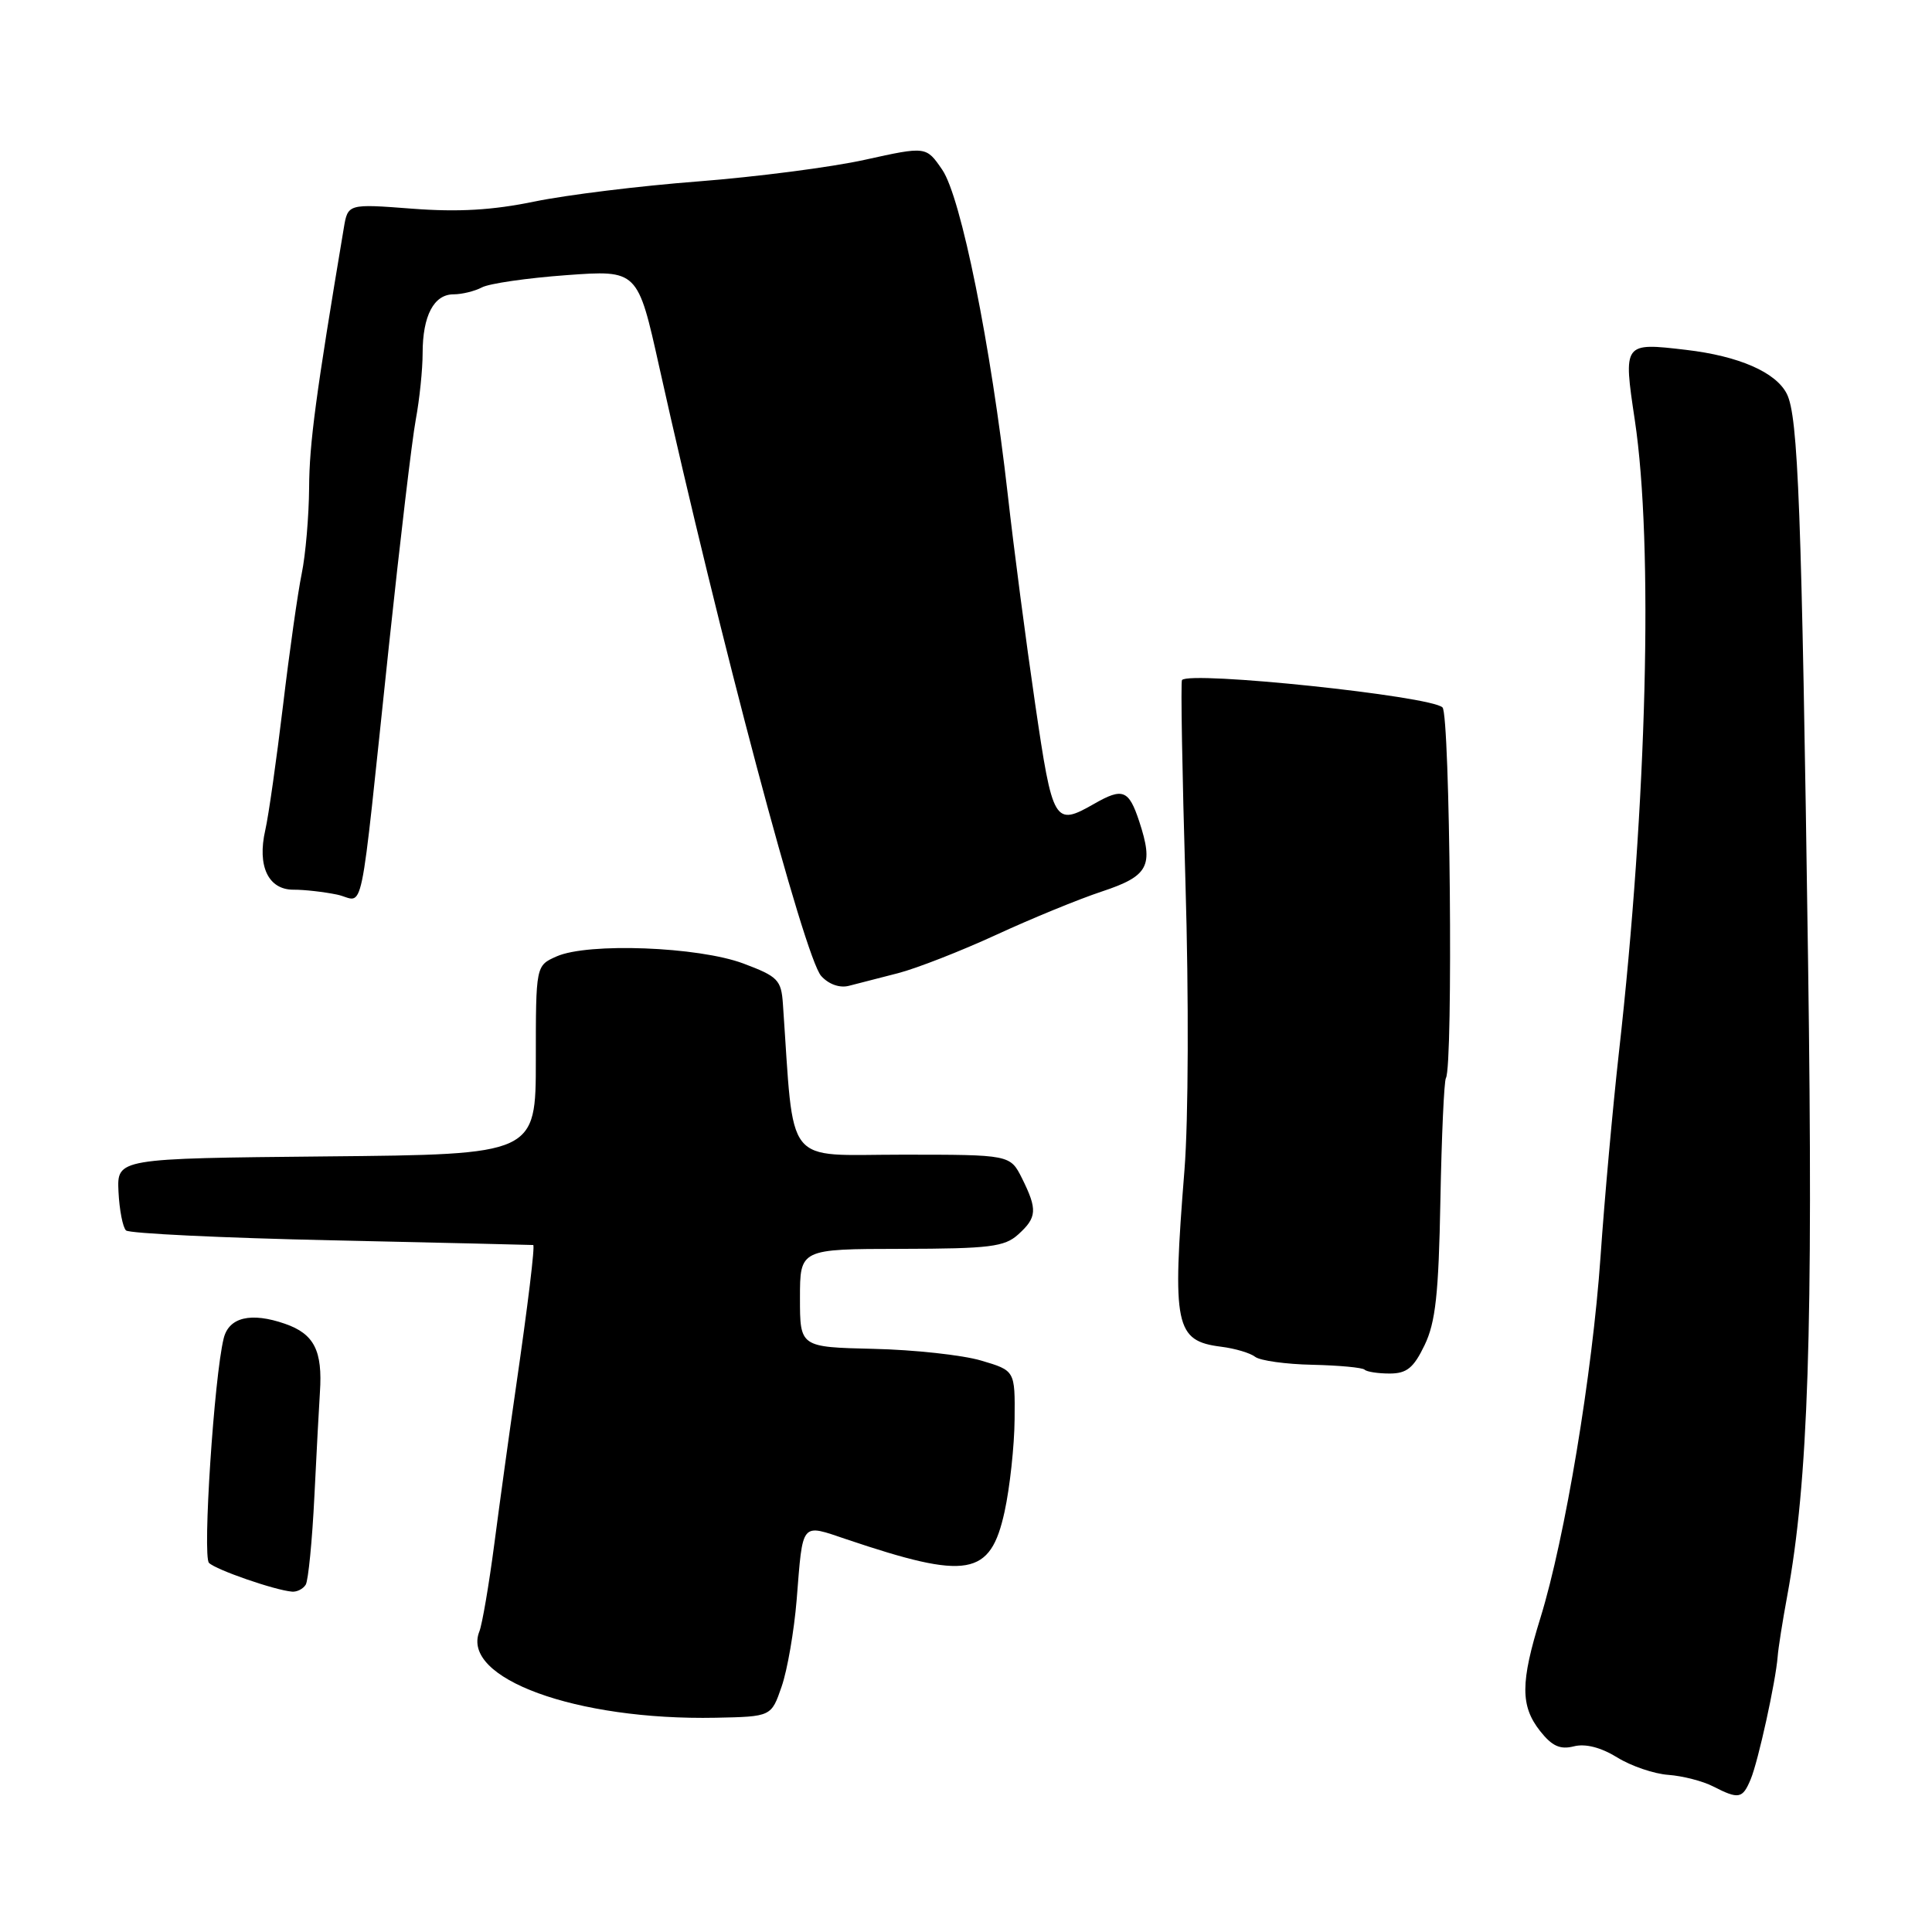 <?xml version="1.0" encoding="UTF-8" standalone="no"?>
<!DOCTYPE svg PUBLIC "-//W3C//DTD SVG 1.1//EN" "http://www.w3.org/Graphics/SVG/1.1/DTD/svg11.dtd" >
<svg xmlns="http://www.w3.org/2000/svg" xmlns:xlink="http://www.w3.org/1999/xlink" version="1.1" viewBox="0 0 256 256">
 <g >
 <path fill="currentColor"
d=" M 231.98 235.75 C 232.98 233.35 235.29 222.82 235.55 219.50 C 235.63 218.40 236.20 214.80 236.81 211.50 C 239.61 196.35 240.27 176.24 239.58 127.50 C 238.73 67.31 238.27 55.15 236.76 52.18 C 235.31 49.32 230.42 47.18 223.42 46.36 C 215.09 45.38 215.08 45.39 216.62 55.66 C 219.10 72.18 218.24 106.37 214.51 139.50 C 213.71 146.65 212.61 158.80 212.08 166.50 C 211.00 182.03 207.37 203.84 204.12 214.36 C 201.46 222.94 201.45 226.04 204.07 229.37 C 205.65 231.37 206.72 231.86 208.54 231.40 C 210.08 231.01 212.13 231.54 214.29 232.87 C 216.13 234.01 219.18 235.05 221.07 235.18 C 222.96 235.32 225.62 236.00 227.00 236.71 C 230.40 238.45 230.90 238.35 231.98 235.75 Z  M 103.57 223.48 C 104.33 221.29 105.22 216.12 105.56 212.00 C 106.40 201.49 106.06 201.91 112.18 203.97 C 128.26 209.39 131.23 208.87 133.11 200.31 C 133.81 197.11 134.41 191.60 134.44 188.05 C 134.50 181.61 134.50 181.61 130.00 180.28 C 127.53 179.55 121.11 178.85 115.75 178.73 C 106.00 178.50 106.00 178.50 106.00 172.00 C 106.00 165.50 106.00 165.50 119.42 165.48 C 131.14 165.46 133.11 165.21 134.92 163.57 C 137.41 161.32 137.48 160.28 135.43 156.15 C 133.85 153.00 133.85 153.00 119.52 153.00 C 103.72 153.00 105.27 154.97 103.74 133.03 C 103.52 129.84 103.08 129.39 98.50 127.67 C 92.54 125.44 77.92 124.88 73.75 126.73 C 71.00 127.95 71.00 127.95 71.00 140.46 C 71.00 152.97 71.00 152.97 43.25 153.23 C 15.50 153.50 15.50 153.50 15.70 157.90 C 15.82 160.33 16.27 162.64 16.70 163.04 C 17.14 163.44 29.42 164.03 44.00 164.35 C 58.58 164.67 70.57 164.95 70.65 164.97 C 70.91 165.02 69.96 172.83 68.34 184.00 C 67.50 189.78 66.23 199.00 65.51 204.50 C 64.79 210.00 63.89 215.25 63.52 216.17 C 61.02 222.38 76.35 227.98 94.85 227.61 C 102.20 227.46 102.20 227.46 103.57 223.48 Z  M 40.51 209.98 C 40.85 209.43 41.37 204.14 41.66 198.23 C 41.95 192.33 42.28 186.15 42.39 184.50 C 42.76 178.97 41.63 176.75 37.77 175.41 C 33.25 173.84 30.33 174.54 29.64 177.34 C 28.37 182.46 26.82 206.22 27.69 207.09 C 28.61 208.01 36.41 210.71 38.69 210.90 C 39.35 210.96 40.16 210.54 40.51 209.98 Z  M 188.76 178.25 C 190.22 175.23 190.63 171.48 190.86 159.03 C 191.02 150.52 191.35 143.24 191.59 142.85 C 192.57 141.27 192.14 94.74 191.14 93.74 C 189.62 92.22 157.66 88.87 156.62 90.11 C 156.44 90.33 156.65 102.42 157.08 117.00 C 157.53 132.13 157.47 148.43 156.95 155.00 C 155.30 175.73 155.70 177.68 161.82 178.45 C 163.65 178.68 165.67 179.28 166.32 179.79 C 166.97 180.29 170.38 180.77 173.91 180.84 C 177.43 180.92 180.54 181.21 180.82 181.49 C 181.10 181.77 182.60 182.00 184.14 182.00 C 186.40 182.00 187.31 181.26 188.76 178.25 Z  M 119.00 128.95 C 121.47 128.31 127.33 126.02 132.00 123.87 C 136.68 121.71 142.97 119.13 146.00 118.13 C 152.19 116.08 152.90 114.75 150.95 108.83 C 149.57 104.66 148.77 104.34 145.00 106.50 C 139.71 109.52 139.49 109.13 137.16 93.25 C 135.97 85.14 134.33 72.65 133.53 65.50 C 131.29 45.71 127.34 26.12 124.85 22.49 C 122.72 19.38 122.72 19.38 114.61 21.17 C 110.15 22.16 100.20 23.44 92.50 24.04 C 84.80 24.63 75.04 25.83 70.80 26.71 C 65.27 27.85 60.72 28.12 54.60 27.65 C 46.09 27.00 46.09 27.00 45.55 30.25 C 41.85 52.32 40.99 58.74 40.96 64.61 C 40.93 68.40 40.49 73.53 39.98 76.00 C 39.47 78.47 38.35 86.35 37.50 93.50 C 36.64 100.65 35.59 108.08 35.15 110.00 C 34.06 114.76 35.55 117.90 38.89 117.89 C 40.32 117.88 42.93 118.18 44.67 118.54 C 48.38 119.32 47.51 123.51 51.54 85.50 C 53.00 71.75 54.59 58.30 55.09 55.61 C 55.59 52.93 56.00 48.96 56.00 46.80 C 56.00 41.84 57.49 39.00 60.10 39.00 C 61.22 39.00 62.91 38.58 63.86 38.08 C 64.81 37.57 69.84 36.84 75.04 36.46 C 84.50 35.77 84.50 35.77 87.36 48.64 C 95.35 84.56 106.59 126.85 108.81 129.32 C 109.80 130.42 111.25 130.94 112.47 130.63 C 113.59 130.35 116.53 129.59 119.00 128.95 Z "/>
</g>
</svg>